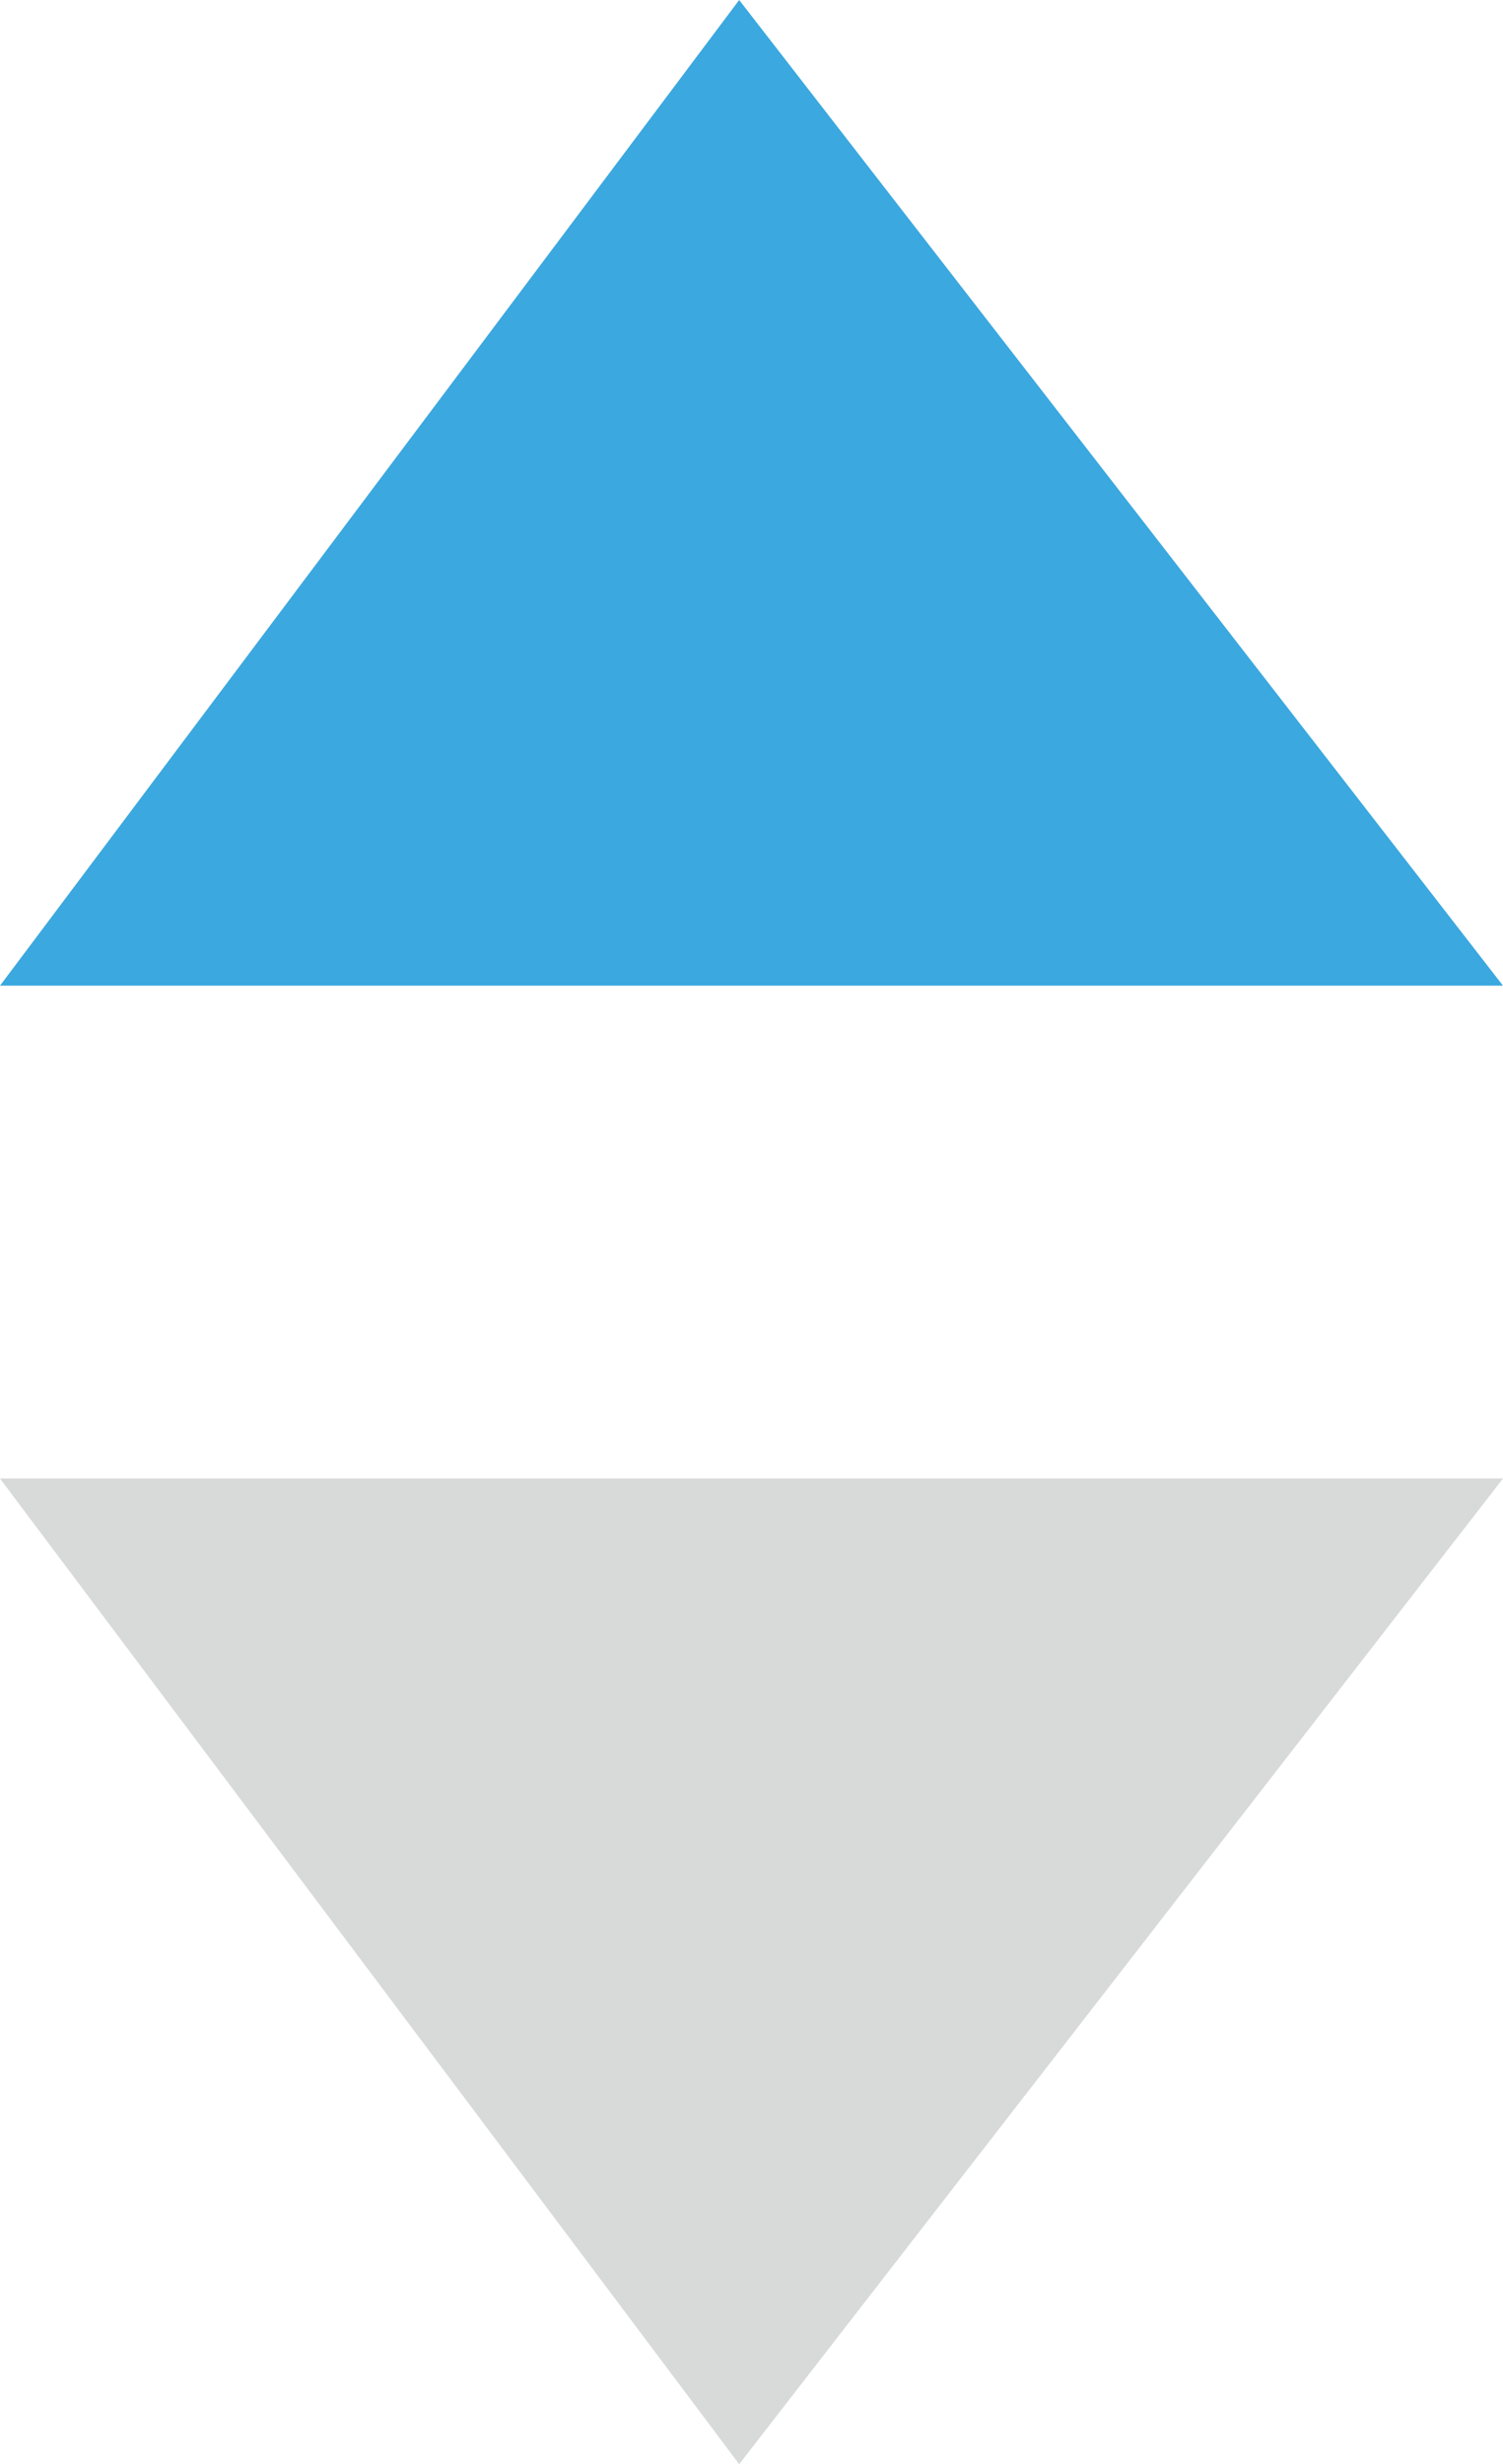 <svg id="Layer_1" xmlns="http://www.w3.org/2000/svg" viewBox="0 0 6.1 10"><style>.st0{fill:#3ba8df}.st1{fill:#d8d9d9}</style><path class="st0" d="M0 4l3-4 3.1 4z"/><path class="st1" d="M6.1 6L3 10 0 6z"/></svg>